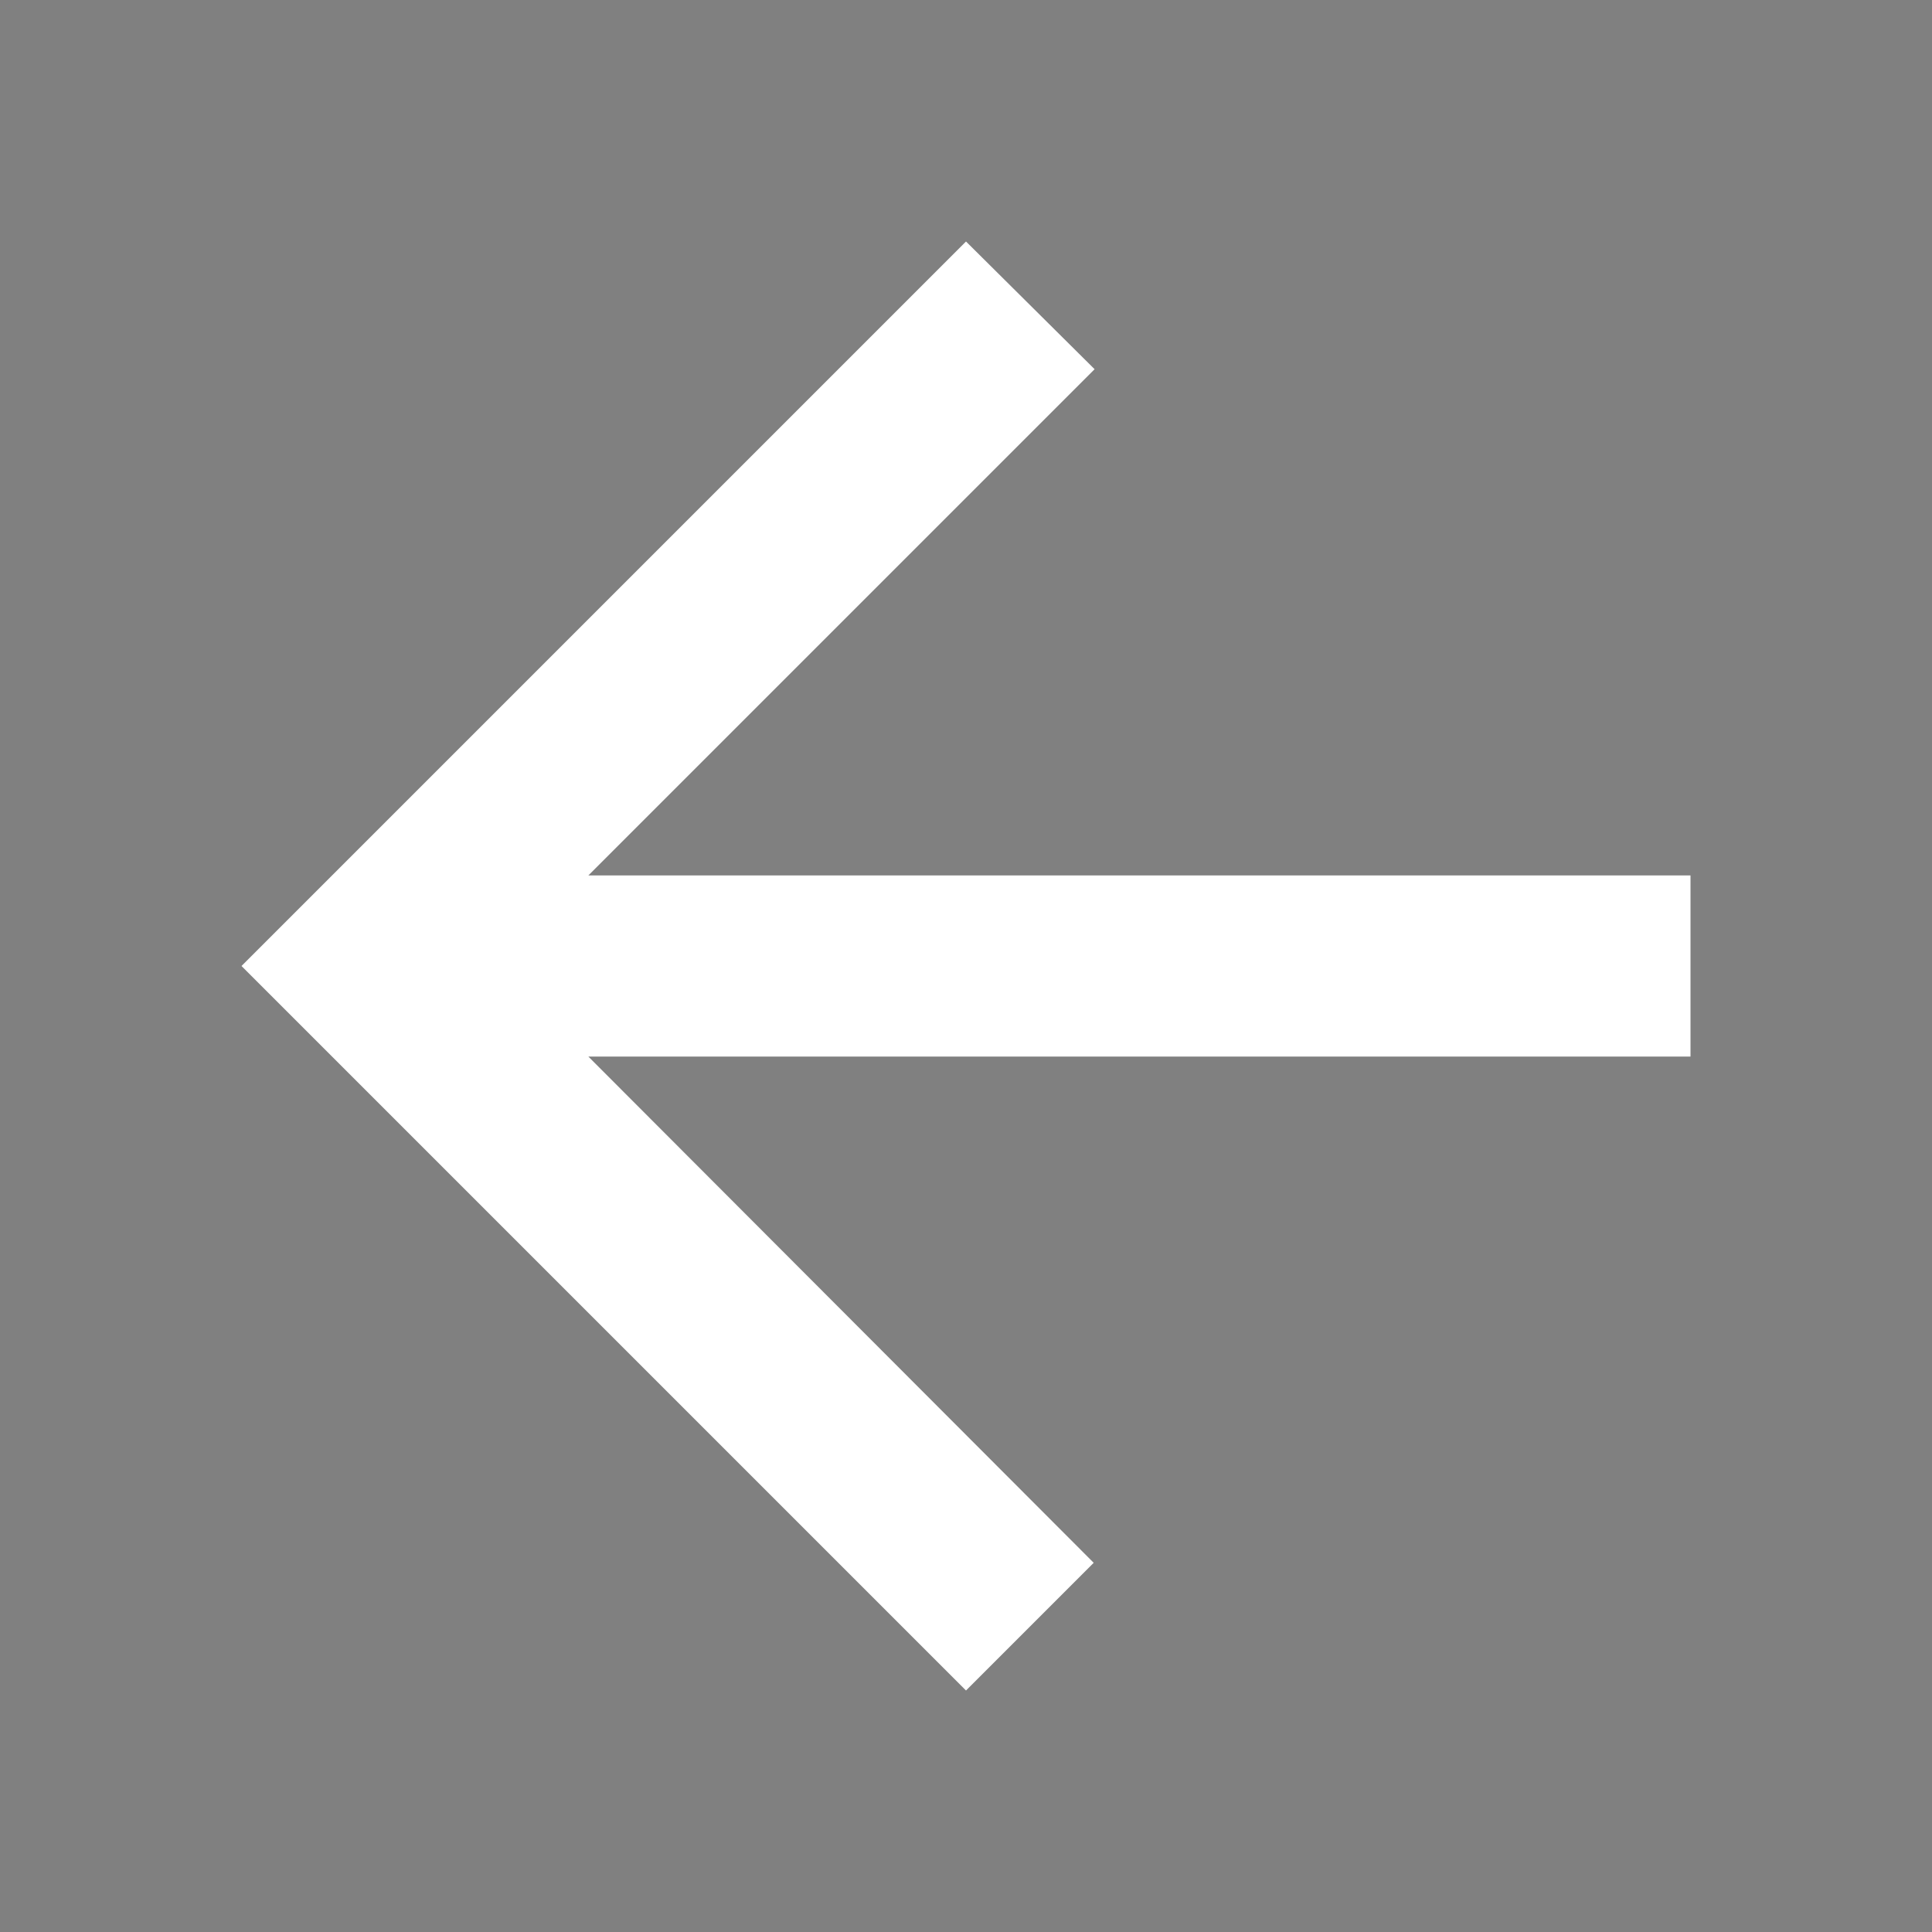 <?xml version="1.0" encoding="UTF-8"?>
<svg width="32px" height="32px" viewBox="0 0 32 32" version="1.1" xmlns="http://www.w3.org/2000/svg" xmlns:xlink="http://www.w3.org/1999/xlink">
    <rect x="0" y="0" width="32" height="32" fill="#808080" stroke="none"/>
    <!-- Generator: Sketch 49.1 (51147) - http://www.bohemiancoding.com/sketch -->
    <title>i-32-back-white</title>
    <desc>Created with Sketch.</desc>
    <defs></defs>
    <g id="i-32-back-white" stroke="none" stroke-width="1" fill="none" fill-rule="evenodd">
        <g id="Page-1" transform="translate(-2, -2)">
            <polygon id="Stroke-1" stroke-opacity="0.008" stroke="#000000" stroke-width="0.562" points="0 0 36 0 36 36 0 36"></polygon>
            <polygon id="Fill-2" fill="#FFFFFF" points="30 16.5 11.745 16.5 20.13 8.115 18 6 6 18 18 30 20.115 27.885 11.745 19.5 30 19.5"></polygon>
        </g>
    </g>
</svg>